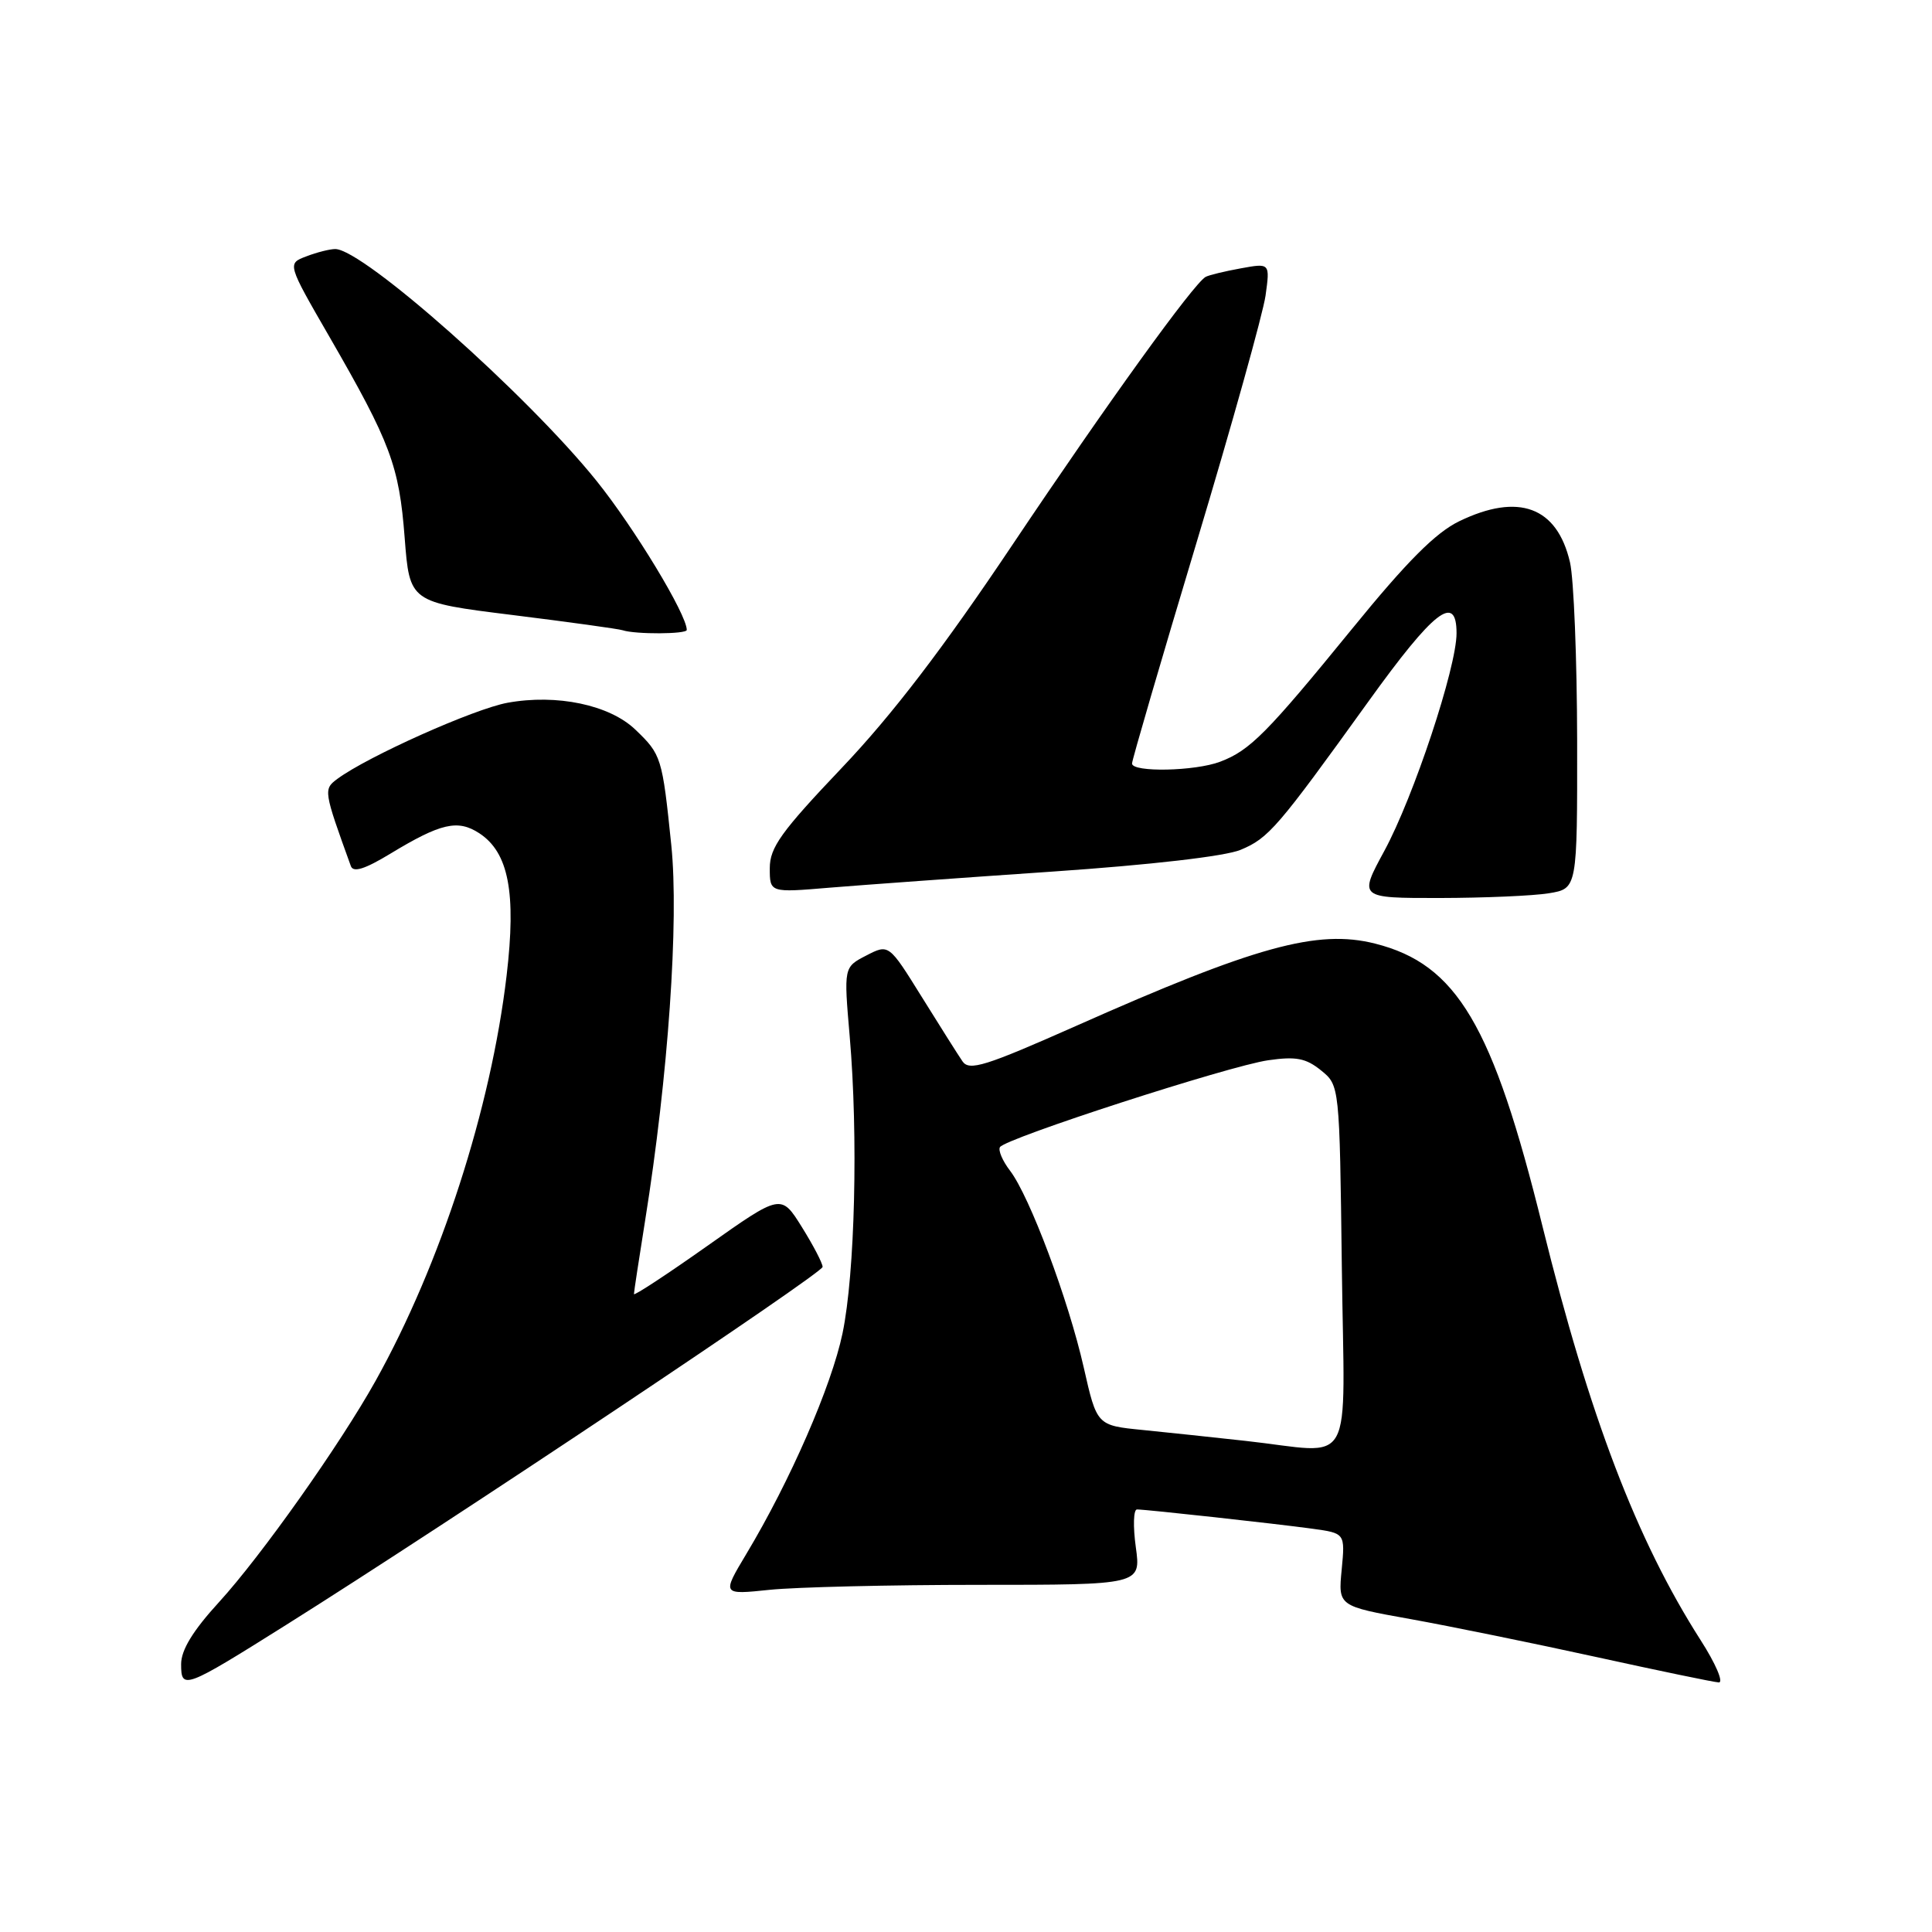 <?xml version="1.0" encoding="UTF-8" standalone="no"?>
<!DOCTYPE svg PUBLIC "-//W3C//DTD SVG 1.1//EN" "http://www.w3.org/Graphics/SVG/1.1/DTD/svg11.dtd" >
<svg xmlns="http://www.w3.org/2000/svg" xmlns:xlink="http://www.w3.org/1999/xlink" version="1.1" viewBox="0 0 256 256">
 <g >
 <path fill="currentColor"
d=" M 37.96 215.28 C 59.45 201.78 109.00 168.71 109.00 167.87 C 109.00 167.39 107.76 165.01 106.25 162.59 C 103.50 158.18 103.50 158.18 93.75 165.07 C 88.39 168.86 84.00 171.74 84.00 171.47 C 84.00 171.20 84.67 166.82 85.48 161.74 C 88.54 142.63 89.98 122.00 88.95 111.98 C 87.75 100.33 87.64 99.99 84.19 96.68 C 80.77 93.40 73.79 91.93 67.25 93.12 C 62.81 93.93 48.73 100.23 44.71 103.20 C 42.84 104.59 42.87 104.75 46.49 114.76 C 46.81 115.65 48.34 115.17 51.72 113.12 C 58.42 109.06 60.66 108.55 63.51 110.41 C 67.40 112.96 68.42 118.29 67.13 129.25 C 65.05 146.89 58.37 167.56 49.75 183.00 C 45.03 191.45 34.62 206.16 29.03 212.28 C 25.57 216.06 24.00 218.63 24.00 220.50 C 24.00 223.94 24.42 223.79 37.96 215.28 Z  M 225.33 217.31 C 216.88 204.09 210.62 187.70 204.39 162.50 C 197.80 135.79 193.04 127.76 182.20 125.03 C 174.57 123.11 166.39 125.36 142.54 135.96 C 130.57 141.27 128.44 141.94 127.54 140.64 C 126.97 139.81 124.54 135.96 122.14 132.10 C 117.77 125.07 117.77 125.07 114.79 126.61 C 111.80 128.15 111.80 128.15 112.59 137.33 C 113.73 150.53 113.29 168.74 111.64 176.67 C 110.18 183.66 104.70 196.23 98.89 205.91 C 95.65 211.32 95.65 211.32 101.97 210.66 C 105.45 210.30 117.94 210.00 129.74 210.00 C 151.19 210.00 151.19 210.00 150.50 205.00 C 150.12 202.25 150.19 200.00 150.66 200.01 C 151.96 200.02 168.98 201.89 173.87 202.56 C 178.24 203.16 178.24 203.16 177.78 207.99 C 177.31 212.82 177.31 212.82 186.91 214.54 C 192.18 215.49 203.25 217.75 211.50 219.56 C 219.75 221.37 227.06 222.89 227.74 222.93 C 228.42 222.97 227.34 220.44 225.33 217.31 Z  M 205.25 118.36 C 209.00 117.74 209.00 117.74 208.98 98.12 C 208.96 87.33 208.54 76.70 208.03 74.50 C 206.32 67.15 201.22 65.26 193.35 69.07 C 190.22 70.59 186.42 74.40 179.16 83.32 C 167.86 97.18 165.62 99.44 161.68 100.93 C 158.35 102.20 150.00 102.36 150.00 101.17 C 150.00 100.71 153.84 87.55 158.54 71.92 C 163.24 56.29 167.35 41.55 167.69 39.18 C 168.29 34.85 168.29 34.85 164.40 35.56 C 162.25 35.95 160.16 36.46 159.75 36.69 C 158.13 37.62 146.72 53.44 134.20 72.12 C 124.98 85.89 118.22 94.73 111.53 101.76 C 103.50 110.21 102.00 112.30 102.00 115.04 C 102.00 118.29 102.00 118.29 109.95 117.62 C 114.33 117.26 127.60 116.30 139.46 115.49 C 152.46 114.60 162.35 113.46 164.38 112.61 C 168.10 111.06 169.26 109.71 181.28 93.01 C 190.01 80.87 193.00 78.55 193.00 83.91 C 193.00 88.46 187.31 105.60 183.43 112.75 C 180.04 119.00 180.04 119.00 190.77 118.99 C 196.67 118.98 203.19 118.70 205.25 118.36 Z  M 91.00 83.47 C 91.00 81.42 84.05 69.94 79.03 63.70 C 69.84 52.28 48.11 33.00 44.42 33.00 C 43.71 33.00 41.99 33.43 40.59 33.97 C 38.05 34.93 38.05 34.93 43.67 44.66 C 51.74 58.65 52.89 61.70 53.62 71.25 C 54.28 79.80 54.28 79.80 67.89 81.49 C 75.38 82.42 81.95 83.33 82.50 83.51 C 84.18 84.07 91.00 84.04 91.00 83.47 Z  M 165.00 190.92 C 160.88 190.46 154.76 189.82 151.42 189.48 C 145.34 188.88 145.34 188.88 143.60 181.19 C 141.57 172.23 136.44 158.54 133.84 155.13 C 132.84 153.83 132.24 152.42 132.50 152.00 C 133.22 150.83 162.87 141.23 168.04 140.49 C 171.72 139.96 173.04 140.21 175.04 141.83 C 177.50 143.82 177.50 143.82 177.80 167.91 C 178.14 195.44 179.76 192.54 165.00 190.92 Z "/>
</g>
</svg>